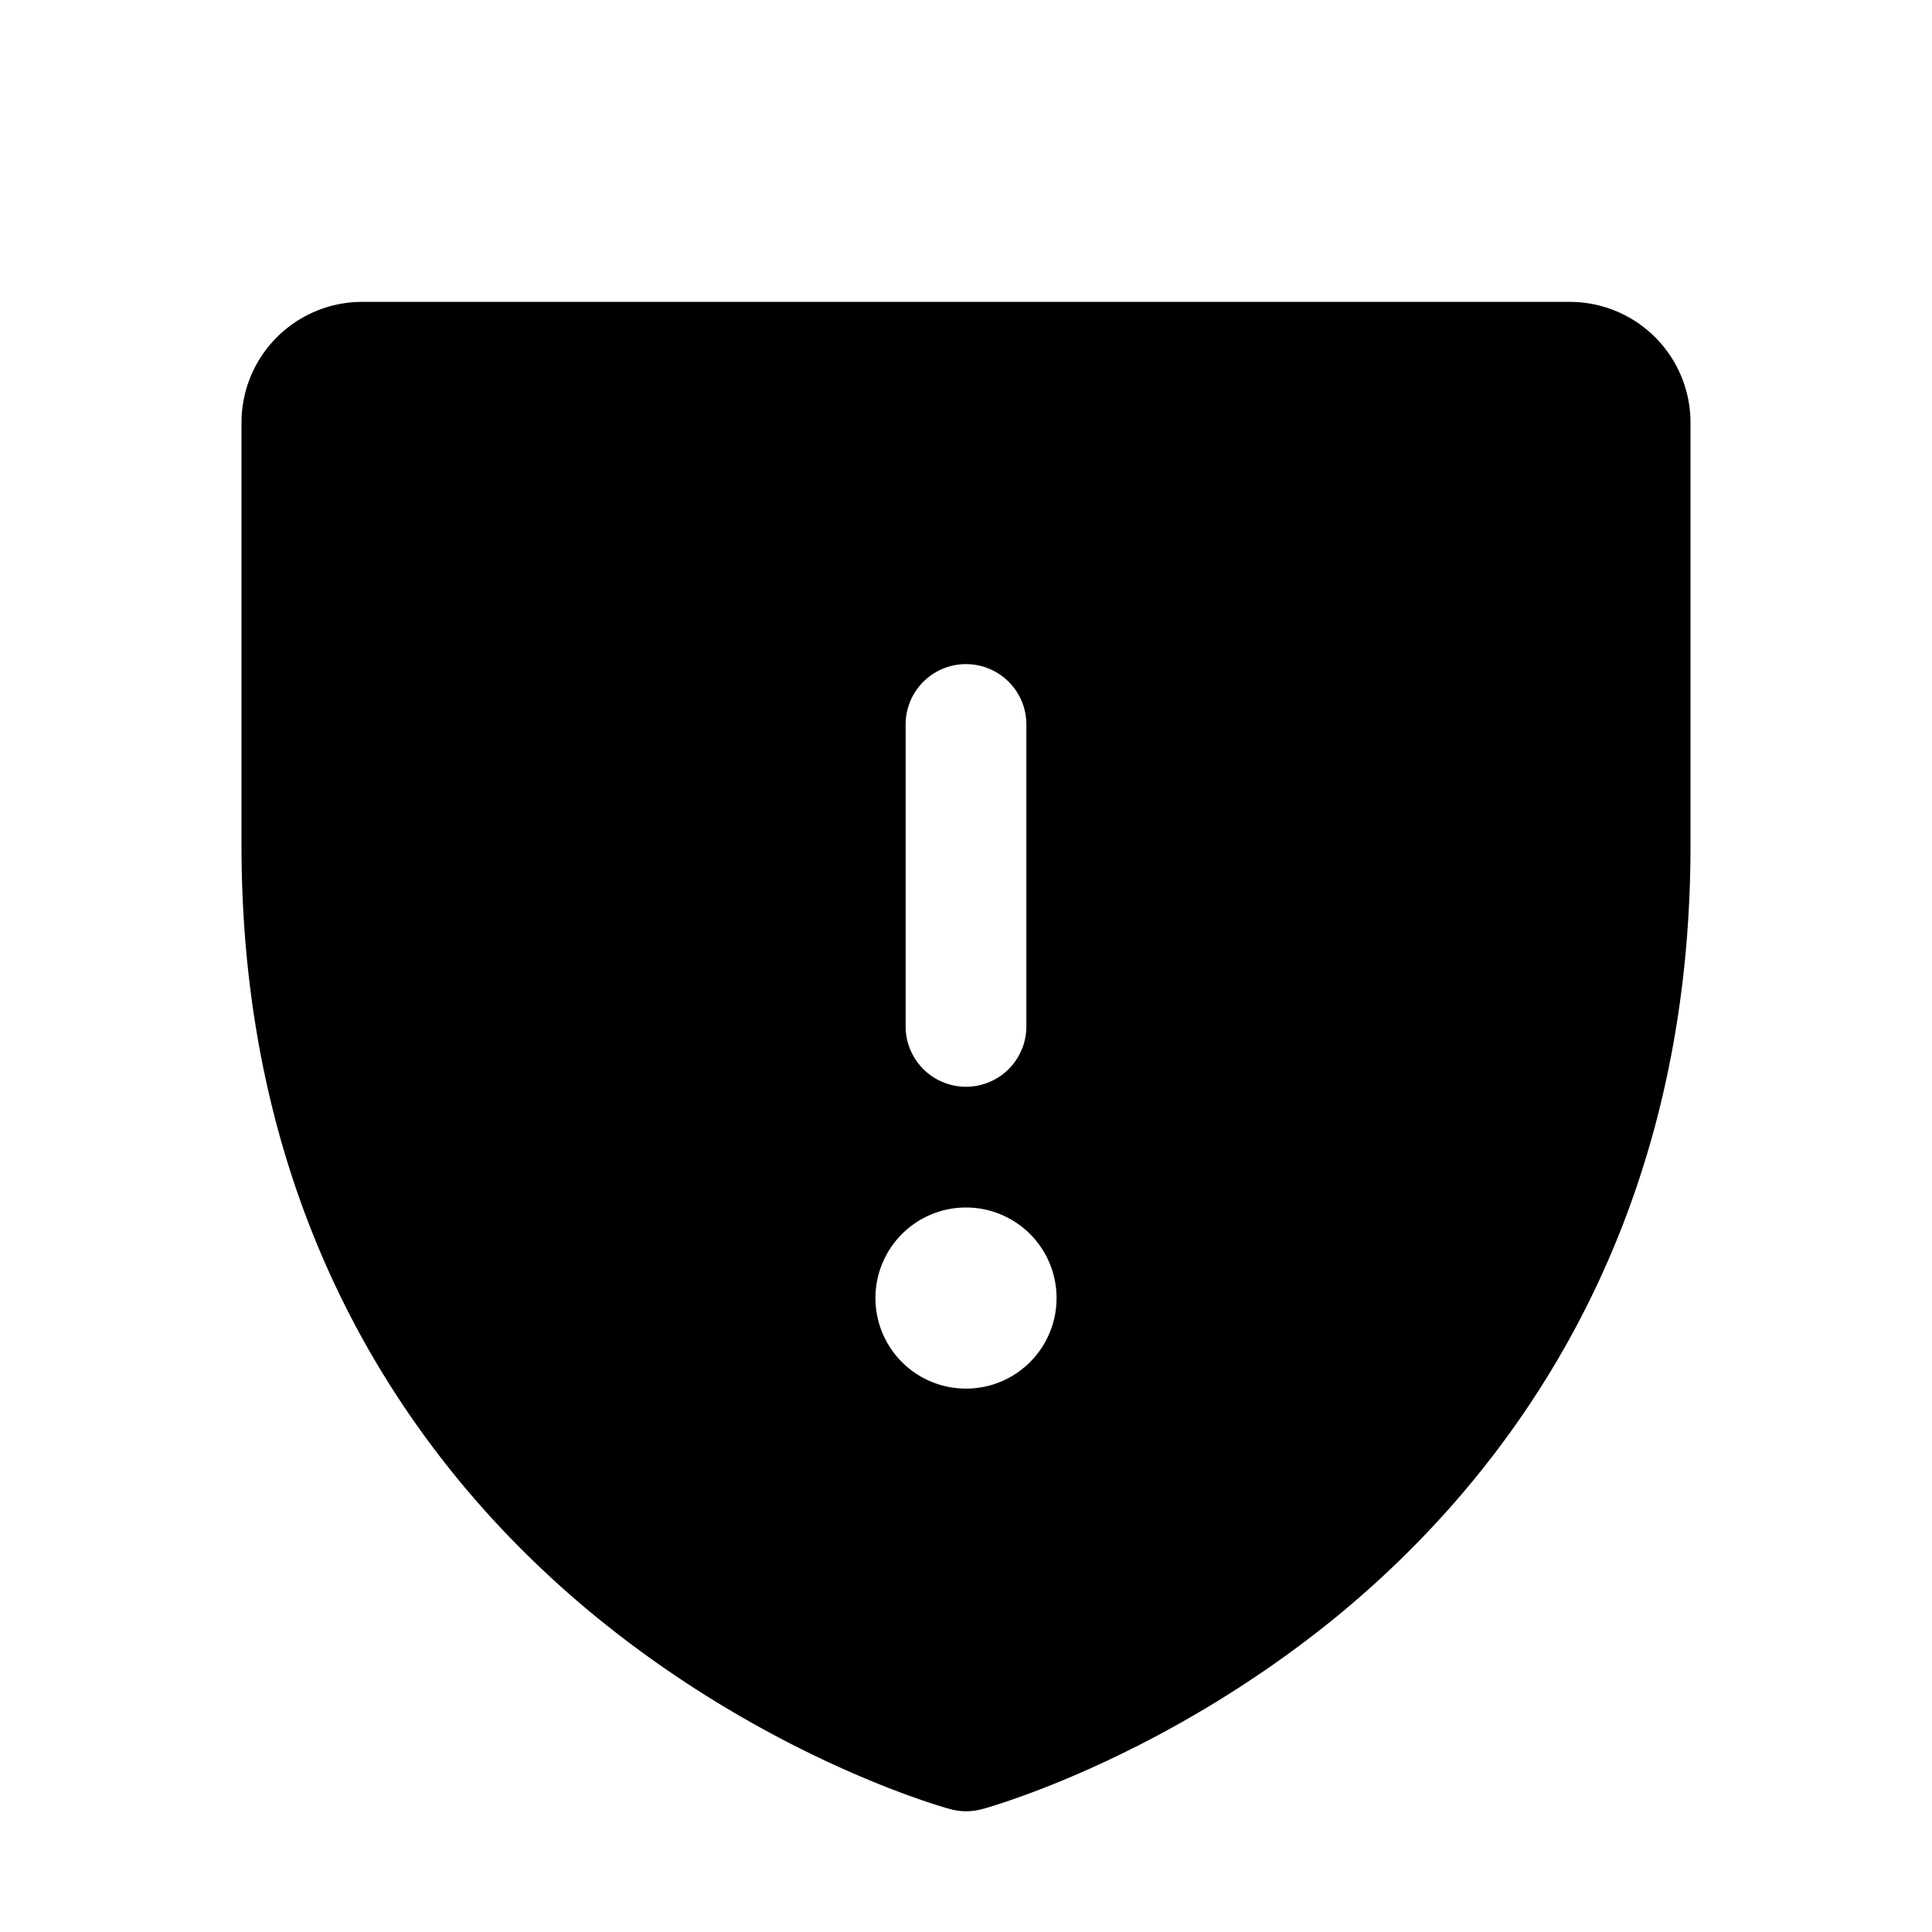 <svg xmlns="http://www.w3.org/2000/svg" viewBox="0 0 256 256"><path d="M208 40H48a16 16 0 0 0-16 16v56c0 52.72 25.52 84.67 46.93 102.19 23.06 18.86 46 25.27 47 25.53a8 8 0 0 0 4.2 0c1-.26 23.91-6.67 47-25.53C198.48 196.67 224 164.72 224 112V56a16 16 0 0 0-16-16Zm-88 56a8 8 0 0 1 16 0v40a8 8 0 0 1-16 0Zm8 88a12 12 0 1 1 12-12 12 12 0 0 1-12 12Z"/></svg>